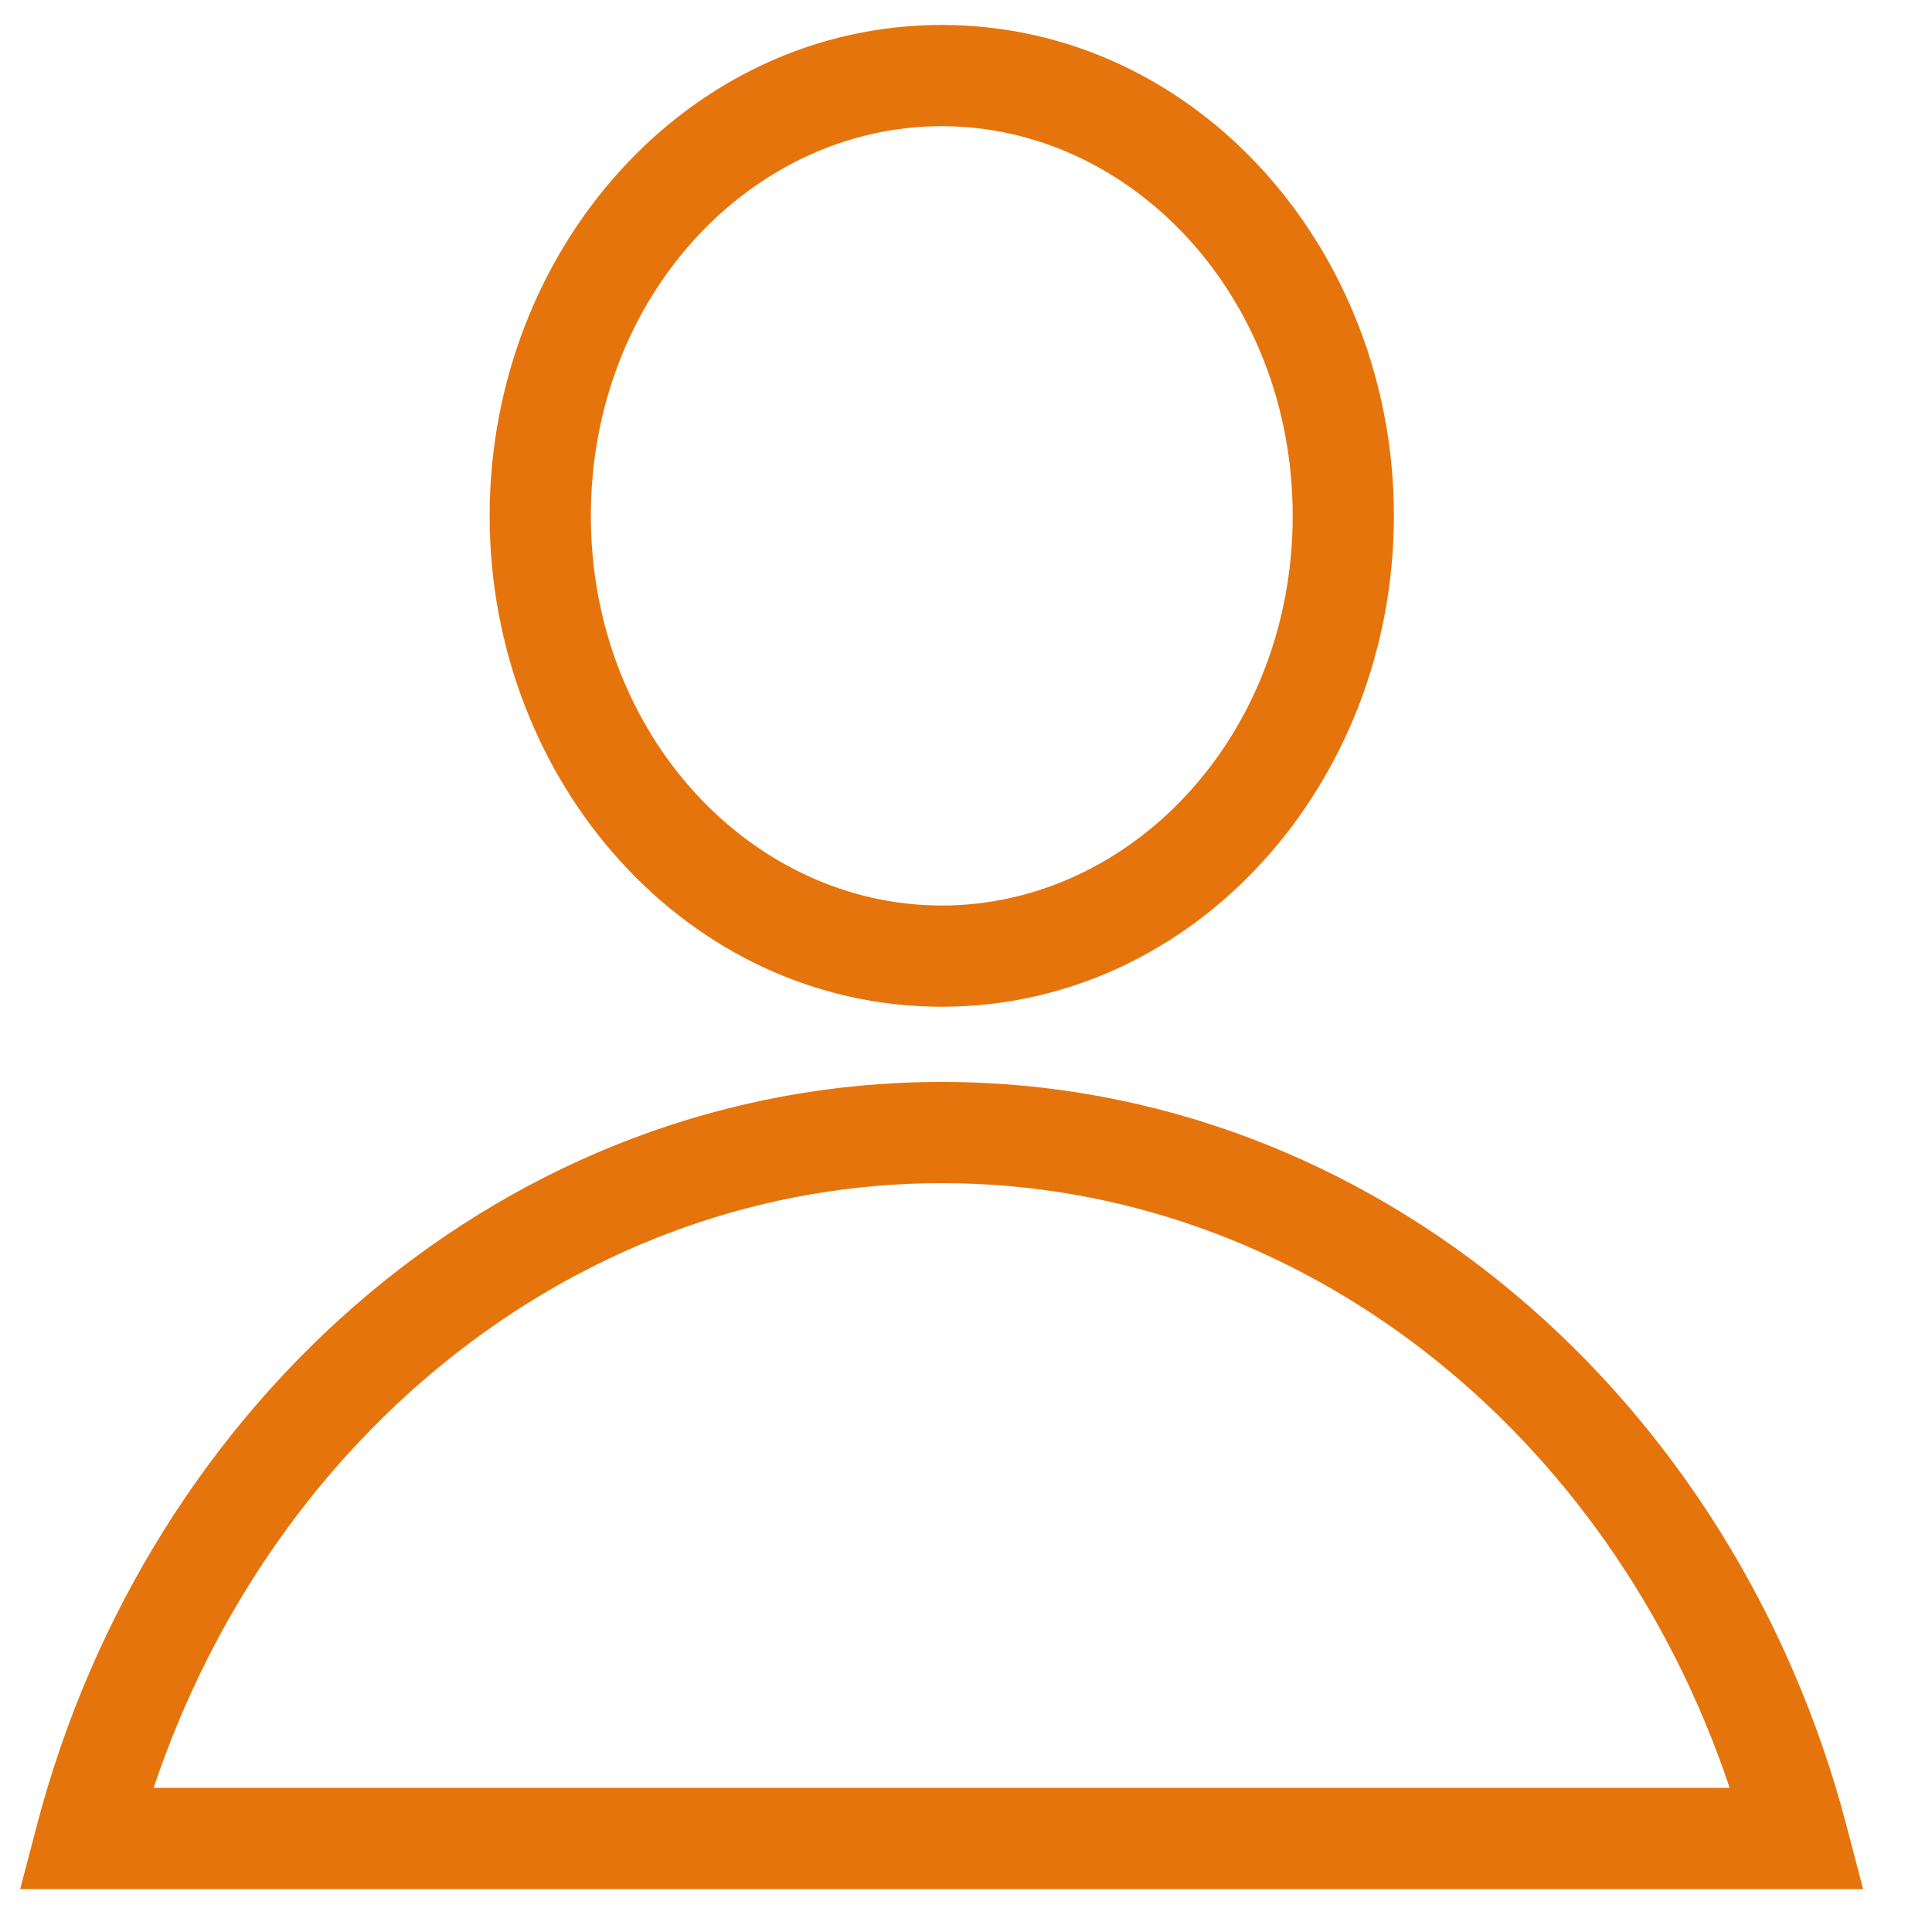 <svg width="23" height="23" viewBox="0 0 23 23" fill="none" xmlns="http://www.w3.org/2000/svg">
<path fill-rule="evenodd" clip-rule="evenodd" d="M11.211 1.502C8.955 1.502 7.034 3.525 7.034 6.141C7.034 8.756 8.955 10.78 11.211 10.78C13.467 10.78 15.389 8.756 15.389 6.141C15.389 3.525 13.467 1.502 11.211 1.502ZM5.829 6.141C5.829 2.967 8.187 0.297 11.211 0.297C14.235 0.297 16.594 2.967 16.594 6.141C16.594 9.315 14.235 11.985 11.211 11.985C8.187 11.985 5.829 9.315 5.829 6.141Z" fill="#E6740C"/>
<path fill-rule="evenodd" clip-rule="evenodd" d="M1.829 21.284H20.591C19.175 17.051 15.485 14.085 11.21 14.085C6.935 14.085 3.246 17.051 1.829 21.284ZM0.438 21.734C1.768 16.653 6.058 12.88 11.21 12.88C16.362 12.88 20.652 16.653 21.982 21.734L22.18 22.489H0.24L0.438 21.734Z" fill="#E6740C"/>
</svg>
